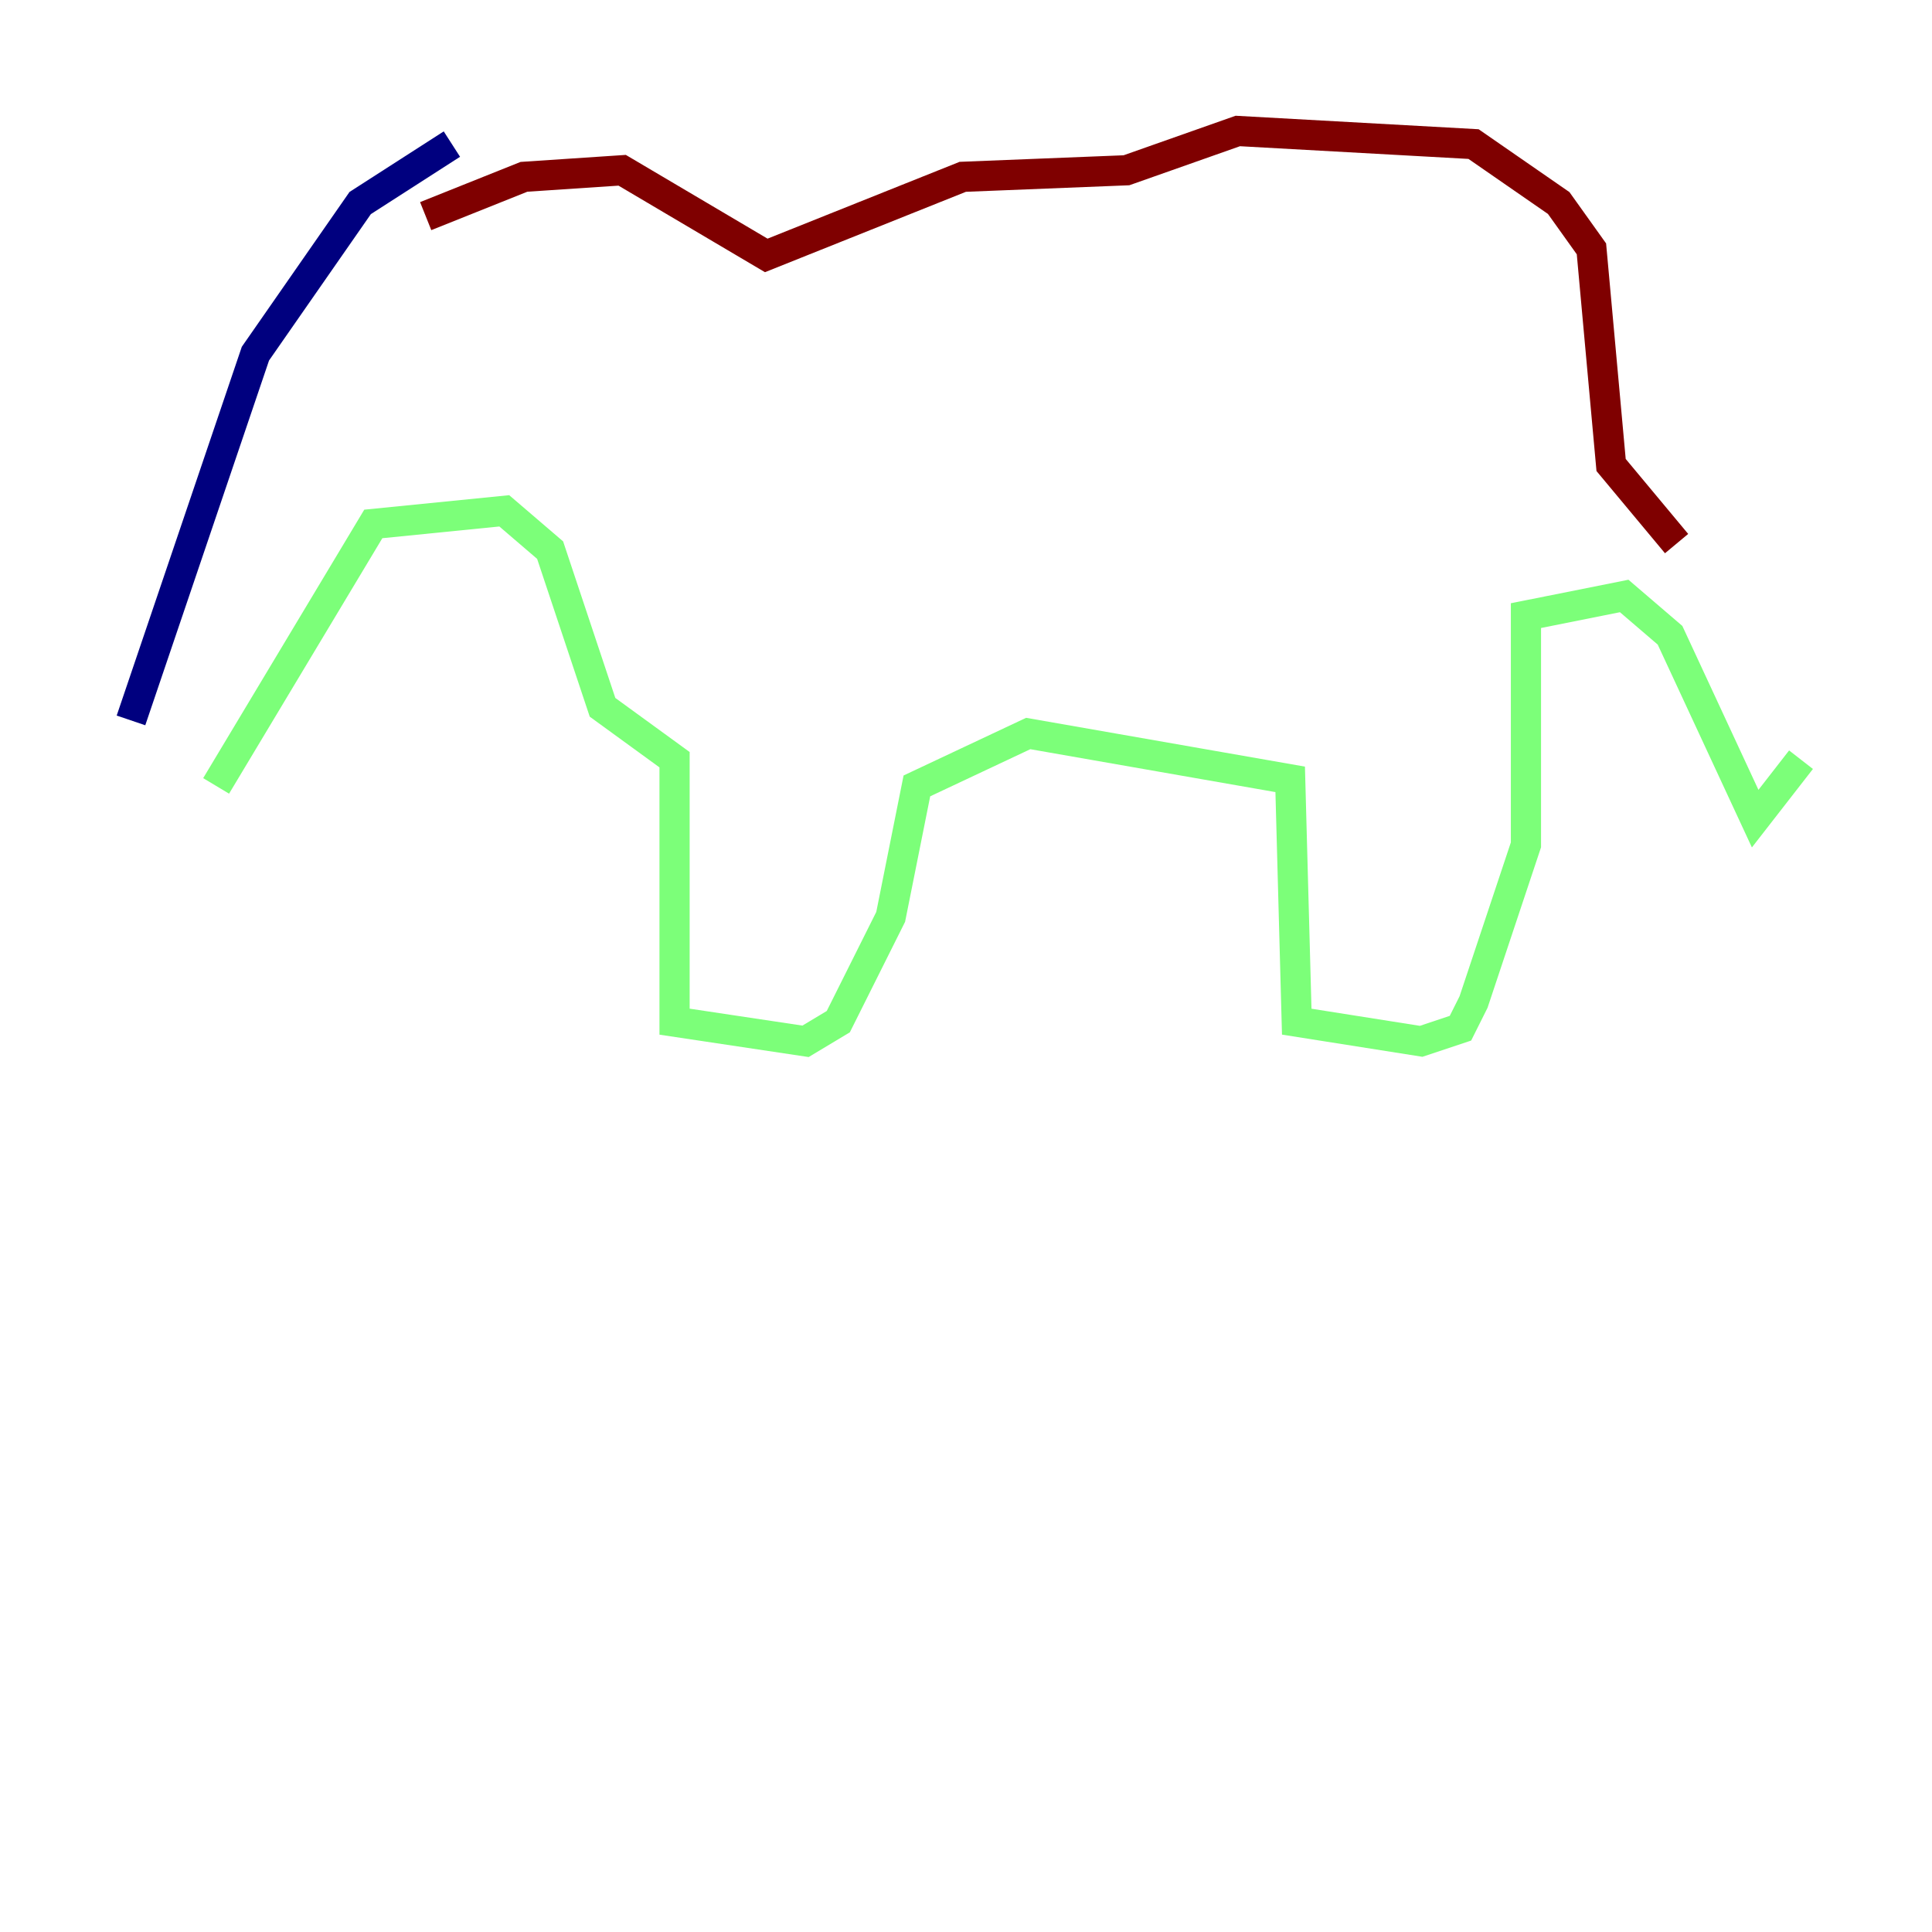 <?xml version="1.0" encoding="utf-8" ?>
<svg baseProfile="tiny" height="128" version="1.2" viewBox="0,0,128,128" width="128" xmlns="http://www.w3.org/2000/svg" xmlns:ev="http://www.w3.org/2001/xml-events" xmlns:xlink="http://www.w3.org/1999/xlink"><defs /><polyline fill="none" points="8.678,47.729 16.922,23.43 23.864,13.451 29.939,9.546" stroke="#00007f" stroke-width="2" /><polyline fill="none" points="14.319,52.068 24.732,34.712 33.41,33.844 36.447,36.447 39.919,46.861 44.691,50.332 44.691,67.688 53.37,68.99 55.539,67.688 59.01,60.746 60.746,52.068 68.122,48.597 85.478,51.634 85.912,67.688 94.156,68.99 96.759,68.122 97.627,66.386 101.098,55.973 101.098,40.786 107.607,39.485 110.644,42.088 116.285,54.237 119.322,50.332" stroke="#7cff79" stroke-width="2" /><polyline fill="none" points="111.078,36.014 106.739,30.807 105.437,16.488 103.268,13.451 97.627,9.546 82.007,8.678 74.63,11.281 63.783,11.715 50.766,16.922 41.22,11.281 34.712,11.715 28.203,14.319" stroke="#7f0000" stroke-width="2" /></svg>
